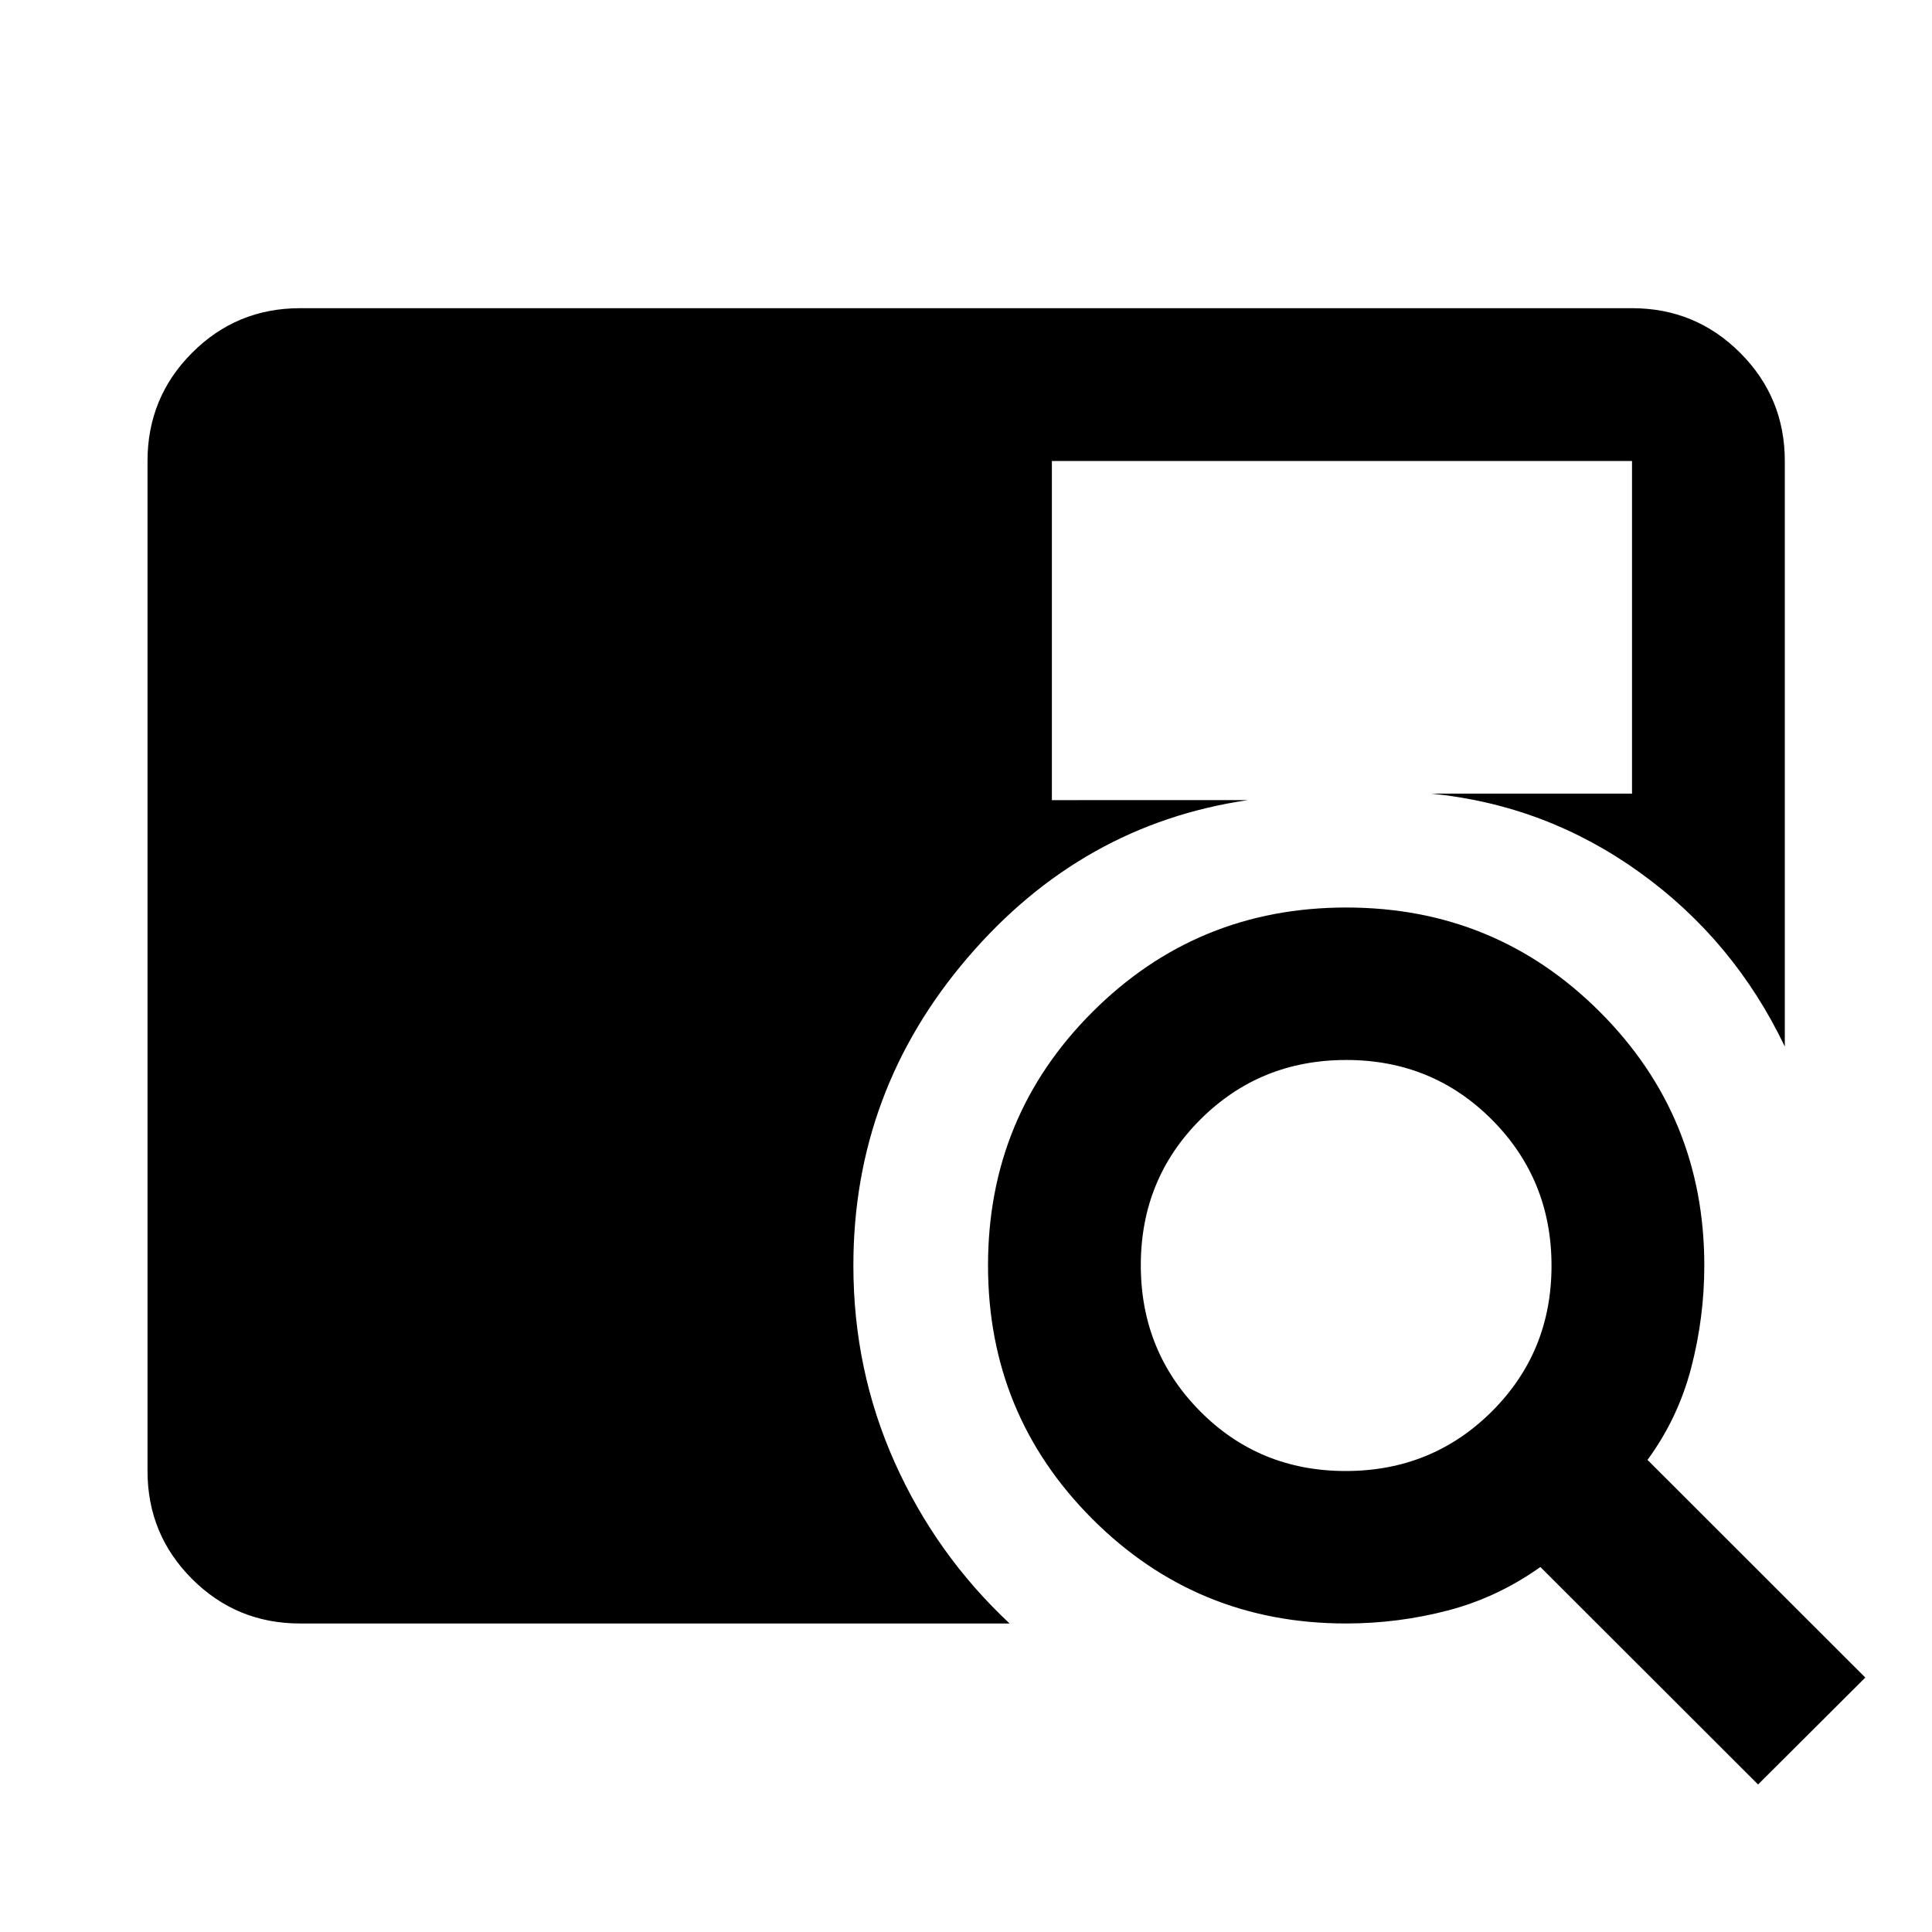 <svg xmlns="http://www.w3.org/2000/svg" height="40" viewBox="0 -960 960 960" width="40"><path d="M149.06-153.3q-31.5 0-53.63-22.13-22.13-22.13-22.13-53.63v-501.88q0-31.56 22.13-53.74 22.13-22.18 53.63-22.18h661.88q31.56 0 53.74 22.18 22.18 22.18 22.18 53.74v290.96q-25.19-52.71-71.93-86.4-46.75-33.7-103.99-39.29h100v-165.27H522.67v168.52H620q-82.56 12.08-139.26 78.36-56.7 66.28-56.7 152.86 0 51.94 20.51 97.81 20.51 45.86 57.12 80.09H149.06Zm724.51 80L765.41-181.36q-21.39 15.19-46.07 21.62-24.68 6.44-50.52 6.44-74.12 0-126-51.89-51.88-51.89-51.88-126.01 0-74.13 51.92-125.99 51.92-51.87 126.09-51.87 74.18 0 126.04 51.88 51.87 51.88 51.87 126 0 25.84-6.52 50.85-6.51 25.02-21.7 45.74l108.22 108.16-53.29 53.13Zm-204.9-155.76q42.9 0 72.59-29.57 29.68-29.57 29.68-72.4 0-42.83-29.57-72.55t-72.4-29.72q-42.9 0-72.51 29.57-29.6 29.57-29.6 72.4 0 42.83 29.45 72.55t72.36 29.72Z"/></svg>